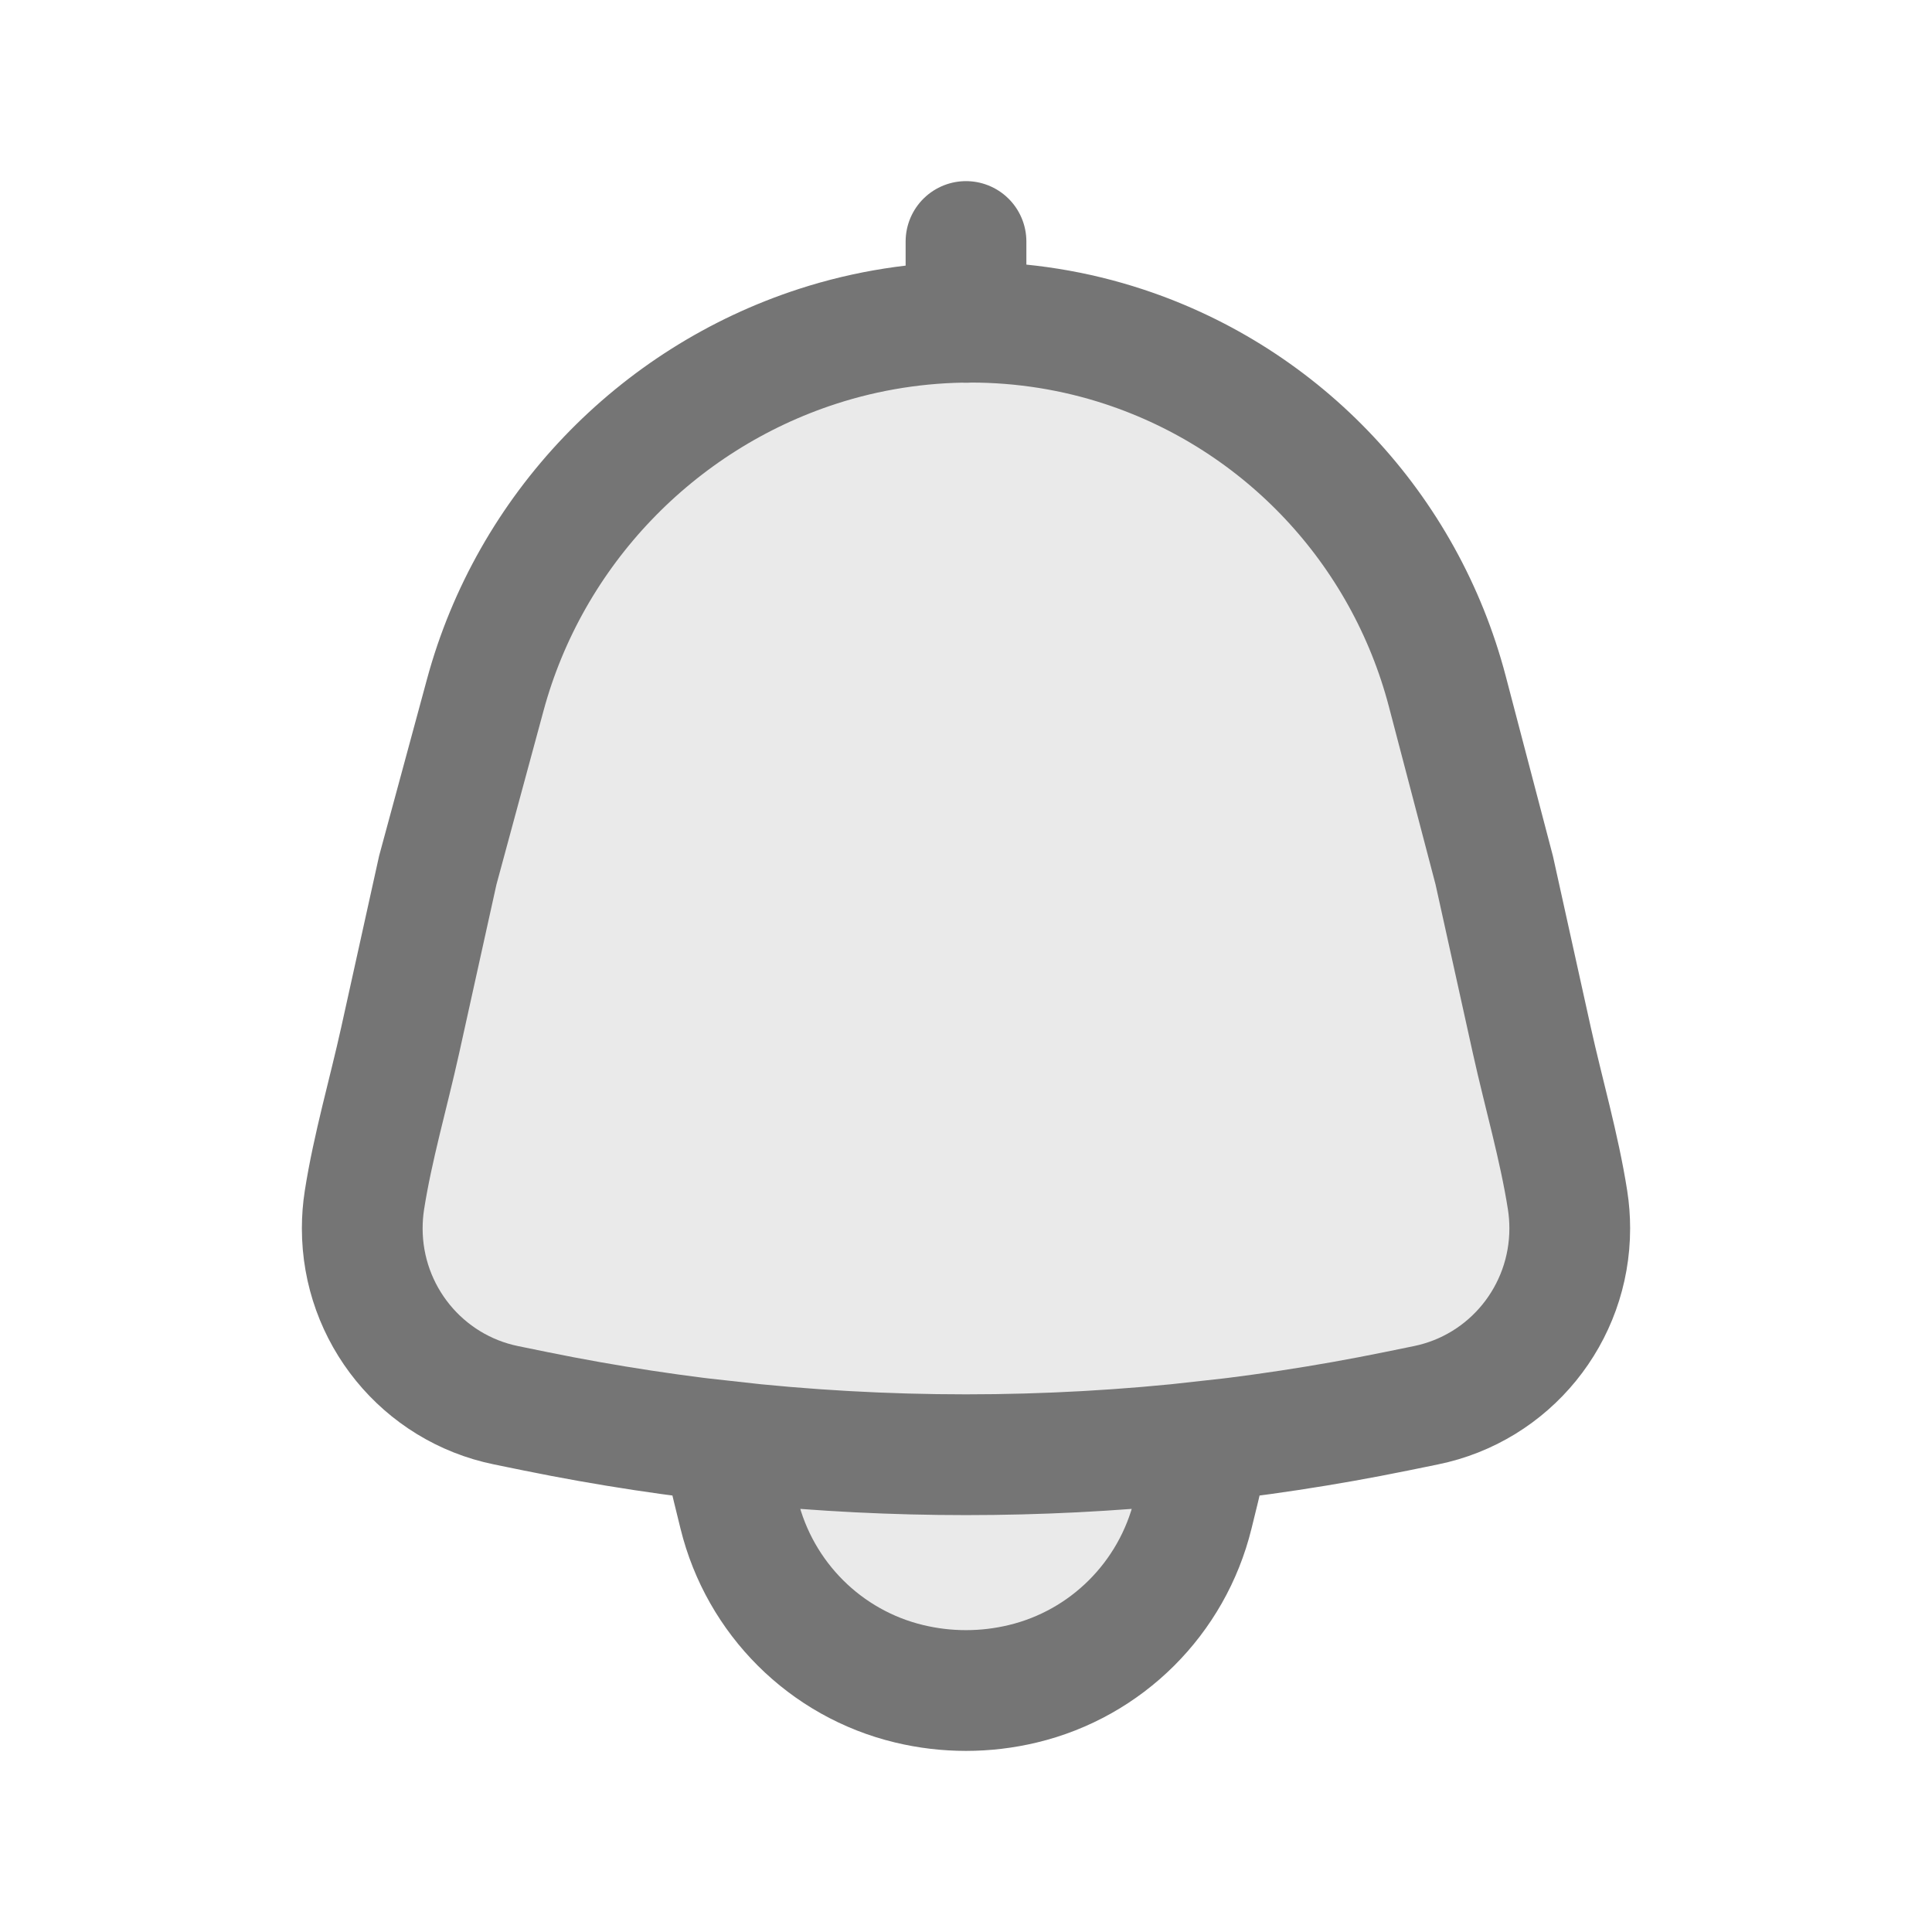 <svg width="24" height="24" viewBox="0 0 24 24" fill="none" xmlns="http://www.w3.org/2000/svg">
<path d="M9.009 17.903C10.997 18.127 13.003 18.127 14.991 17.903C14.977 18.097 14.947 18.289 14.9 18.477L14.818 18.811C14.561 19.855 13.745 20.668 12.704 20.917C12.241 21.028 11.759 21.028 11.296 20.917C10.255 20.668 9.439 19.855 9.182 18.811L9.1 18.477C9.053 18.289 9.023 18.097 9.009 17.903Z" fill="#757575" fill-opacity="0.15"/>
<path d="M10.158 4.302C8.15 4.953 6.582 6.587 6.028 8.633L5.438 10.811L4.97 12.928C4.826 13.579 4.63 14.25 4.527 14.909C4.509 15.024 4.5 15.141 4.5 15.26C4.5 16.327 5.248 17.245 6.288 17.457L6.655 17.532C10.182 18.251 13.818 18.251 17.345 17.532L17.712 17.457C18.753 17.245 19.5 16.327 19.5 15.26C19.5 15.141 19.491 15.024 19.473 14.909C19.37 14.25 19.174 13.579 19.03 12.928L18.562 10.811L17.979 8.588C17.45 6.571 15.94 4.96 13.967 4.308C12.735 3.901 11.393 3.902 10.158 4.302Z" fill="#757575" fill-opacity="0.15"/>
<path d="M12 3V4.005M9.009 17.903C10.997 18.127 13.003 18.127 14.991 17.903C14.977 18.097 14.947 18.289 14.9 18.477L14.818 18.811C14.561 19.855 13.745 20.668 12.704 20.917C12.241 21.028 11.759 21.028 11.296 20.917C10.255 20.668 9.439 19.855 9.182 18.811L9.1 18.477C9.053 18.289 9.023 18.097 9.009 17.903ZM6.028 8.633C6.582 6.587 8.15 4.953 10.158 4.302C11.393 3.902 12.735 3.901 13.967 4.308C15.94 4.96 17.45 6.571 17.979 8.588L18.562 10.811L19.03 12.928C19.174 13.579 19.37 14.25 19.473 14.909C19.491 15.024 19.5 15.141 19.5 15.26C19.5 16.327 18.753 17.245 17.712 17.457L17.345 17.532C13.818 18.251 10.182 18.251 6.655 17.532L6.288 17.457C5.248 17.245 4.5 16.327 4.5 15.26C4.5 15.141 4.509 15.024 4.527 14.909C4.63 14.25 4.826 13.579 4.97 12.928L5.438 10.811L6.028 8.633Z" stroke="#757575" stroke-width="1.5" stroke-linecap="round"/>
</svg>
